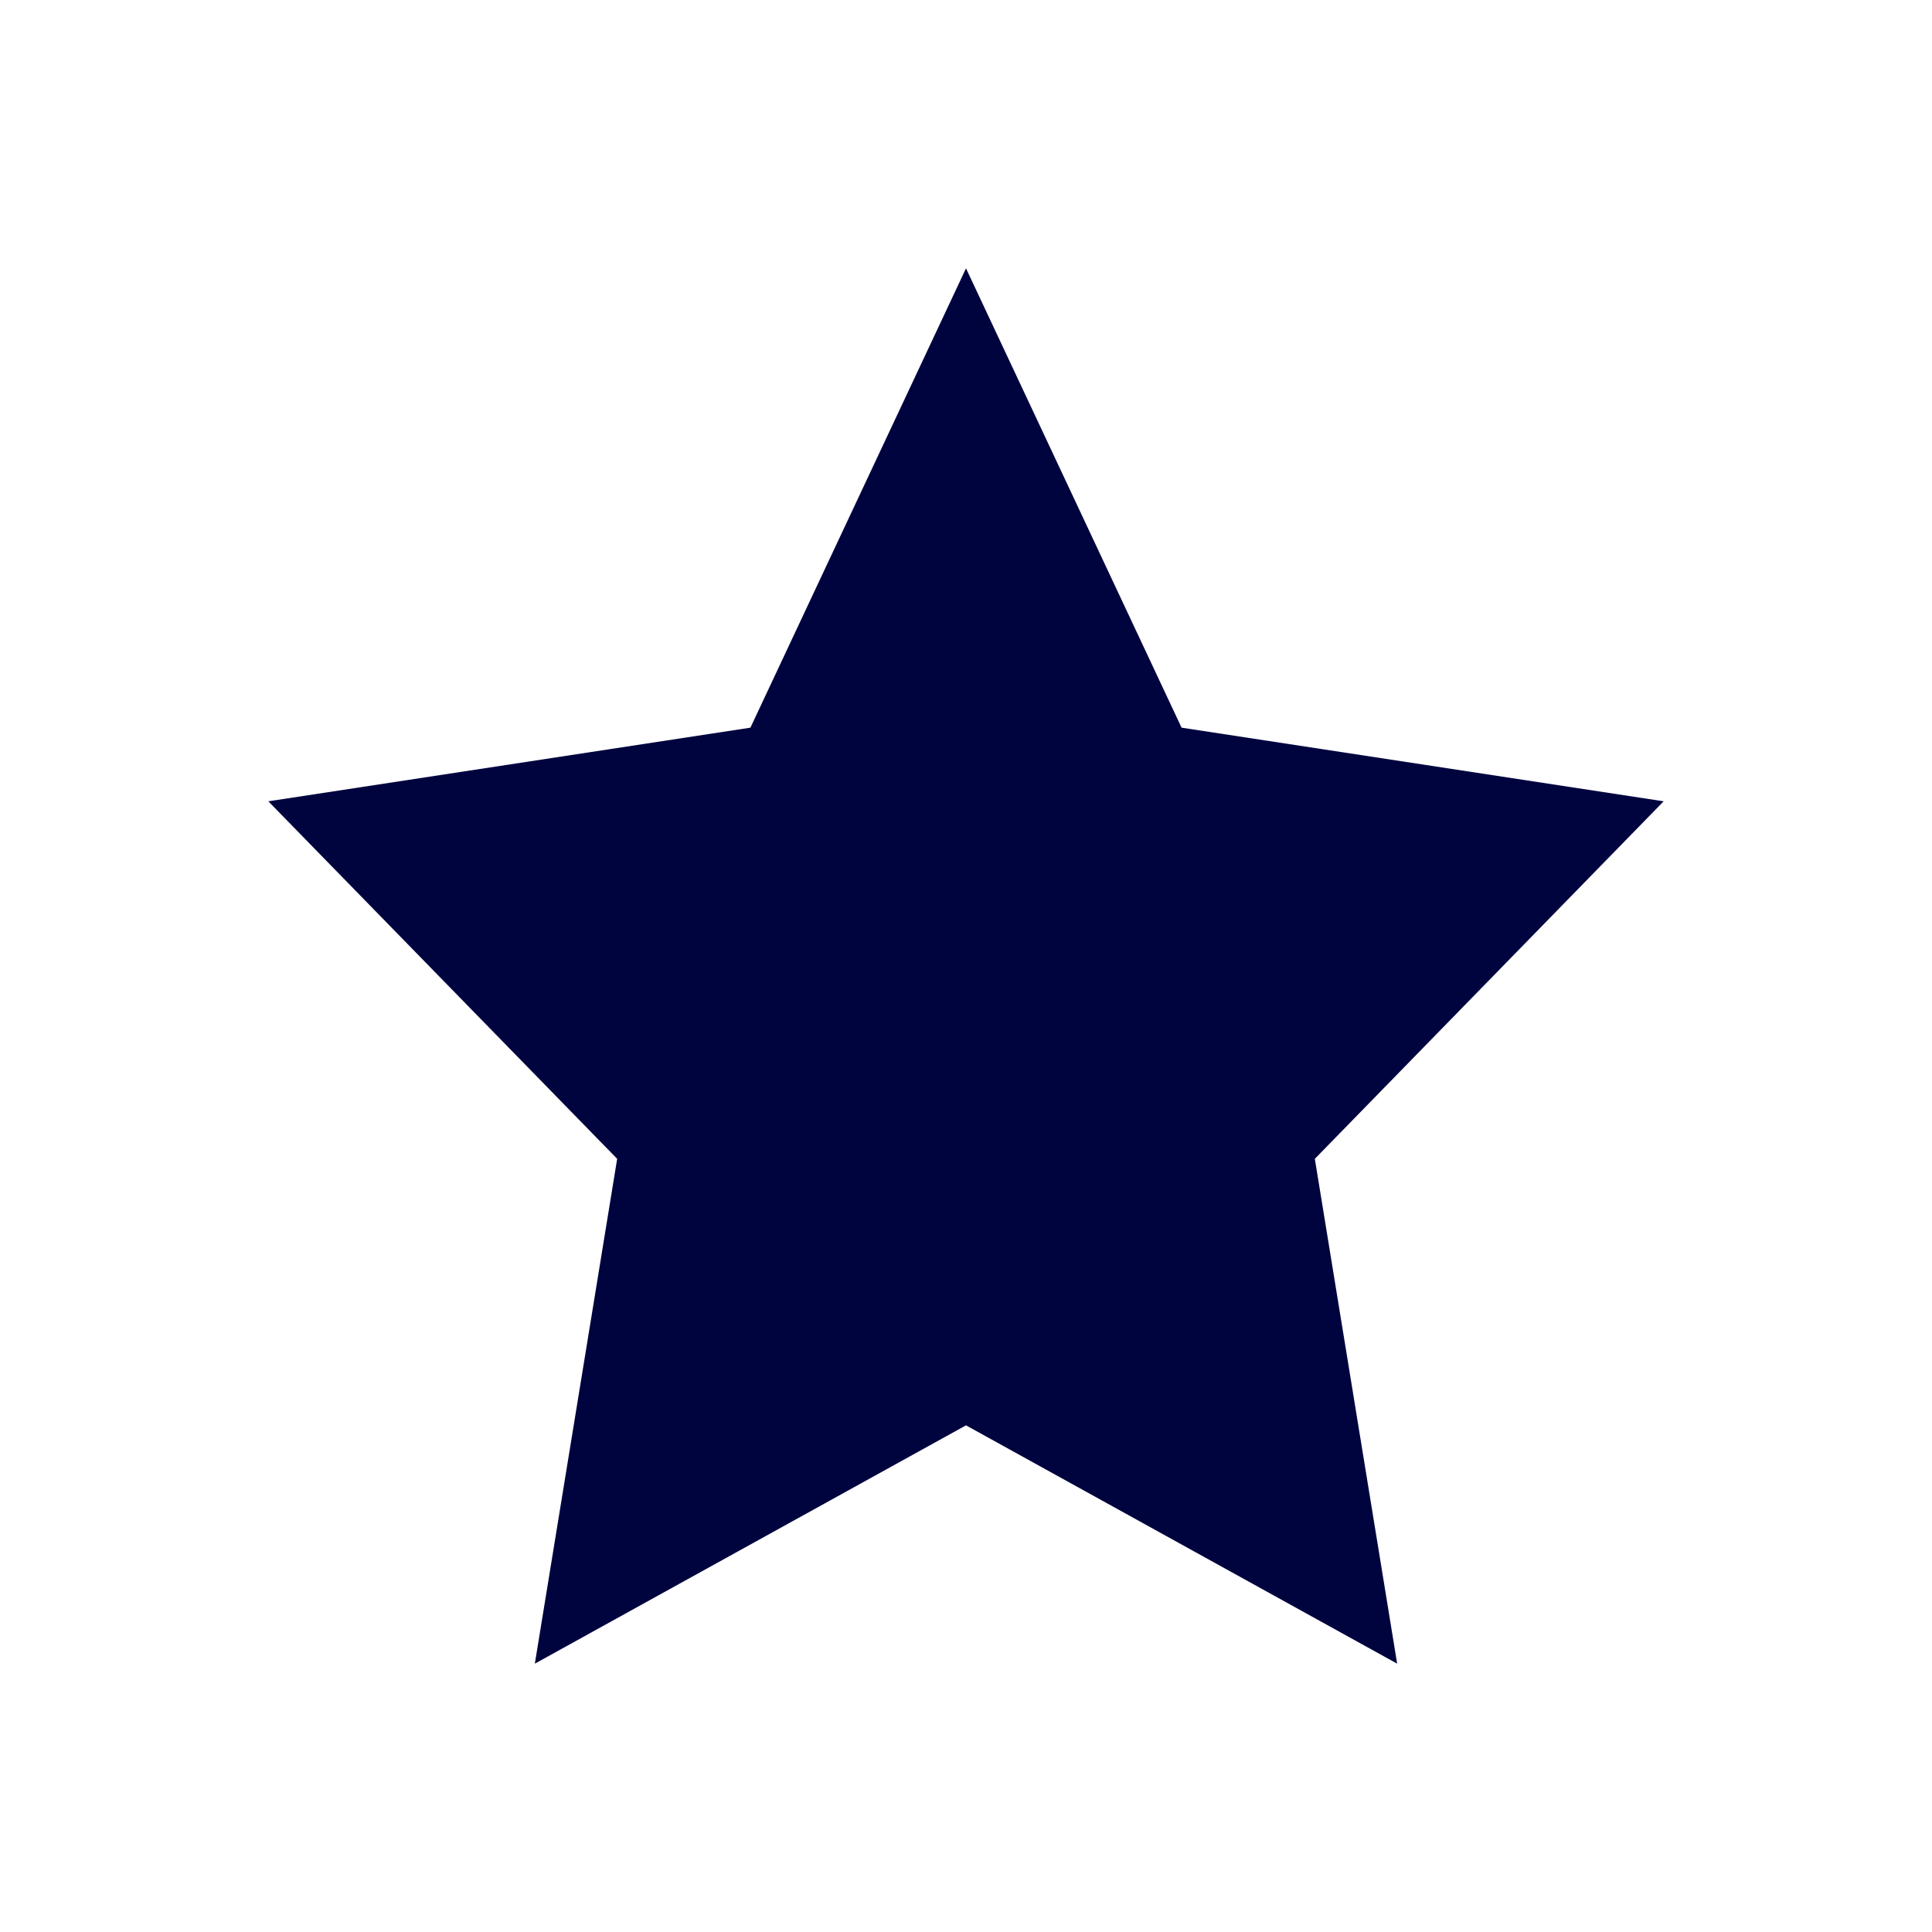 <svg xmlns="http://www.w3.org/2000/svg" xmlns:xlink="http://www.w3.org/1999/xlink" width="36" height="36" viewBox="0 0 36 36"><defs><clipPath id="b"><rect width="36" height="36"/></clipPath></defs><g id="a" clip-path="url(#b)"><path d="M381.121,488.674l4.017,8.559,8.983,1.372-6.5,6.662,1.534,9.407-8.034-4.441-8.034,4.441,1.534-9.407-6.5-6.662,8.983-1.372Z" transform="translate(-363.121 -483.674)" fill="#00043e"/></g></svg>